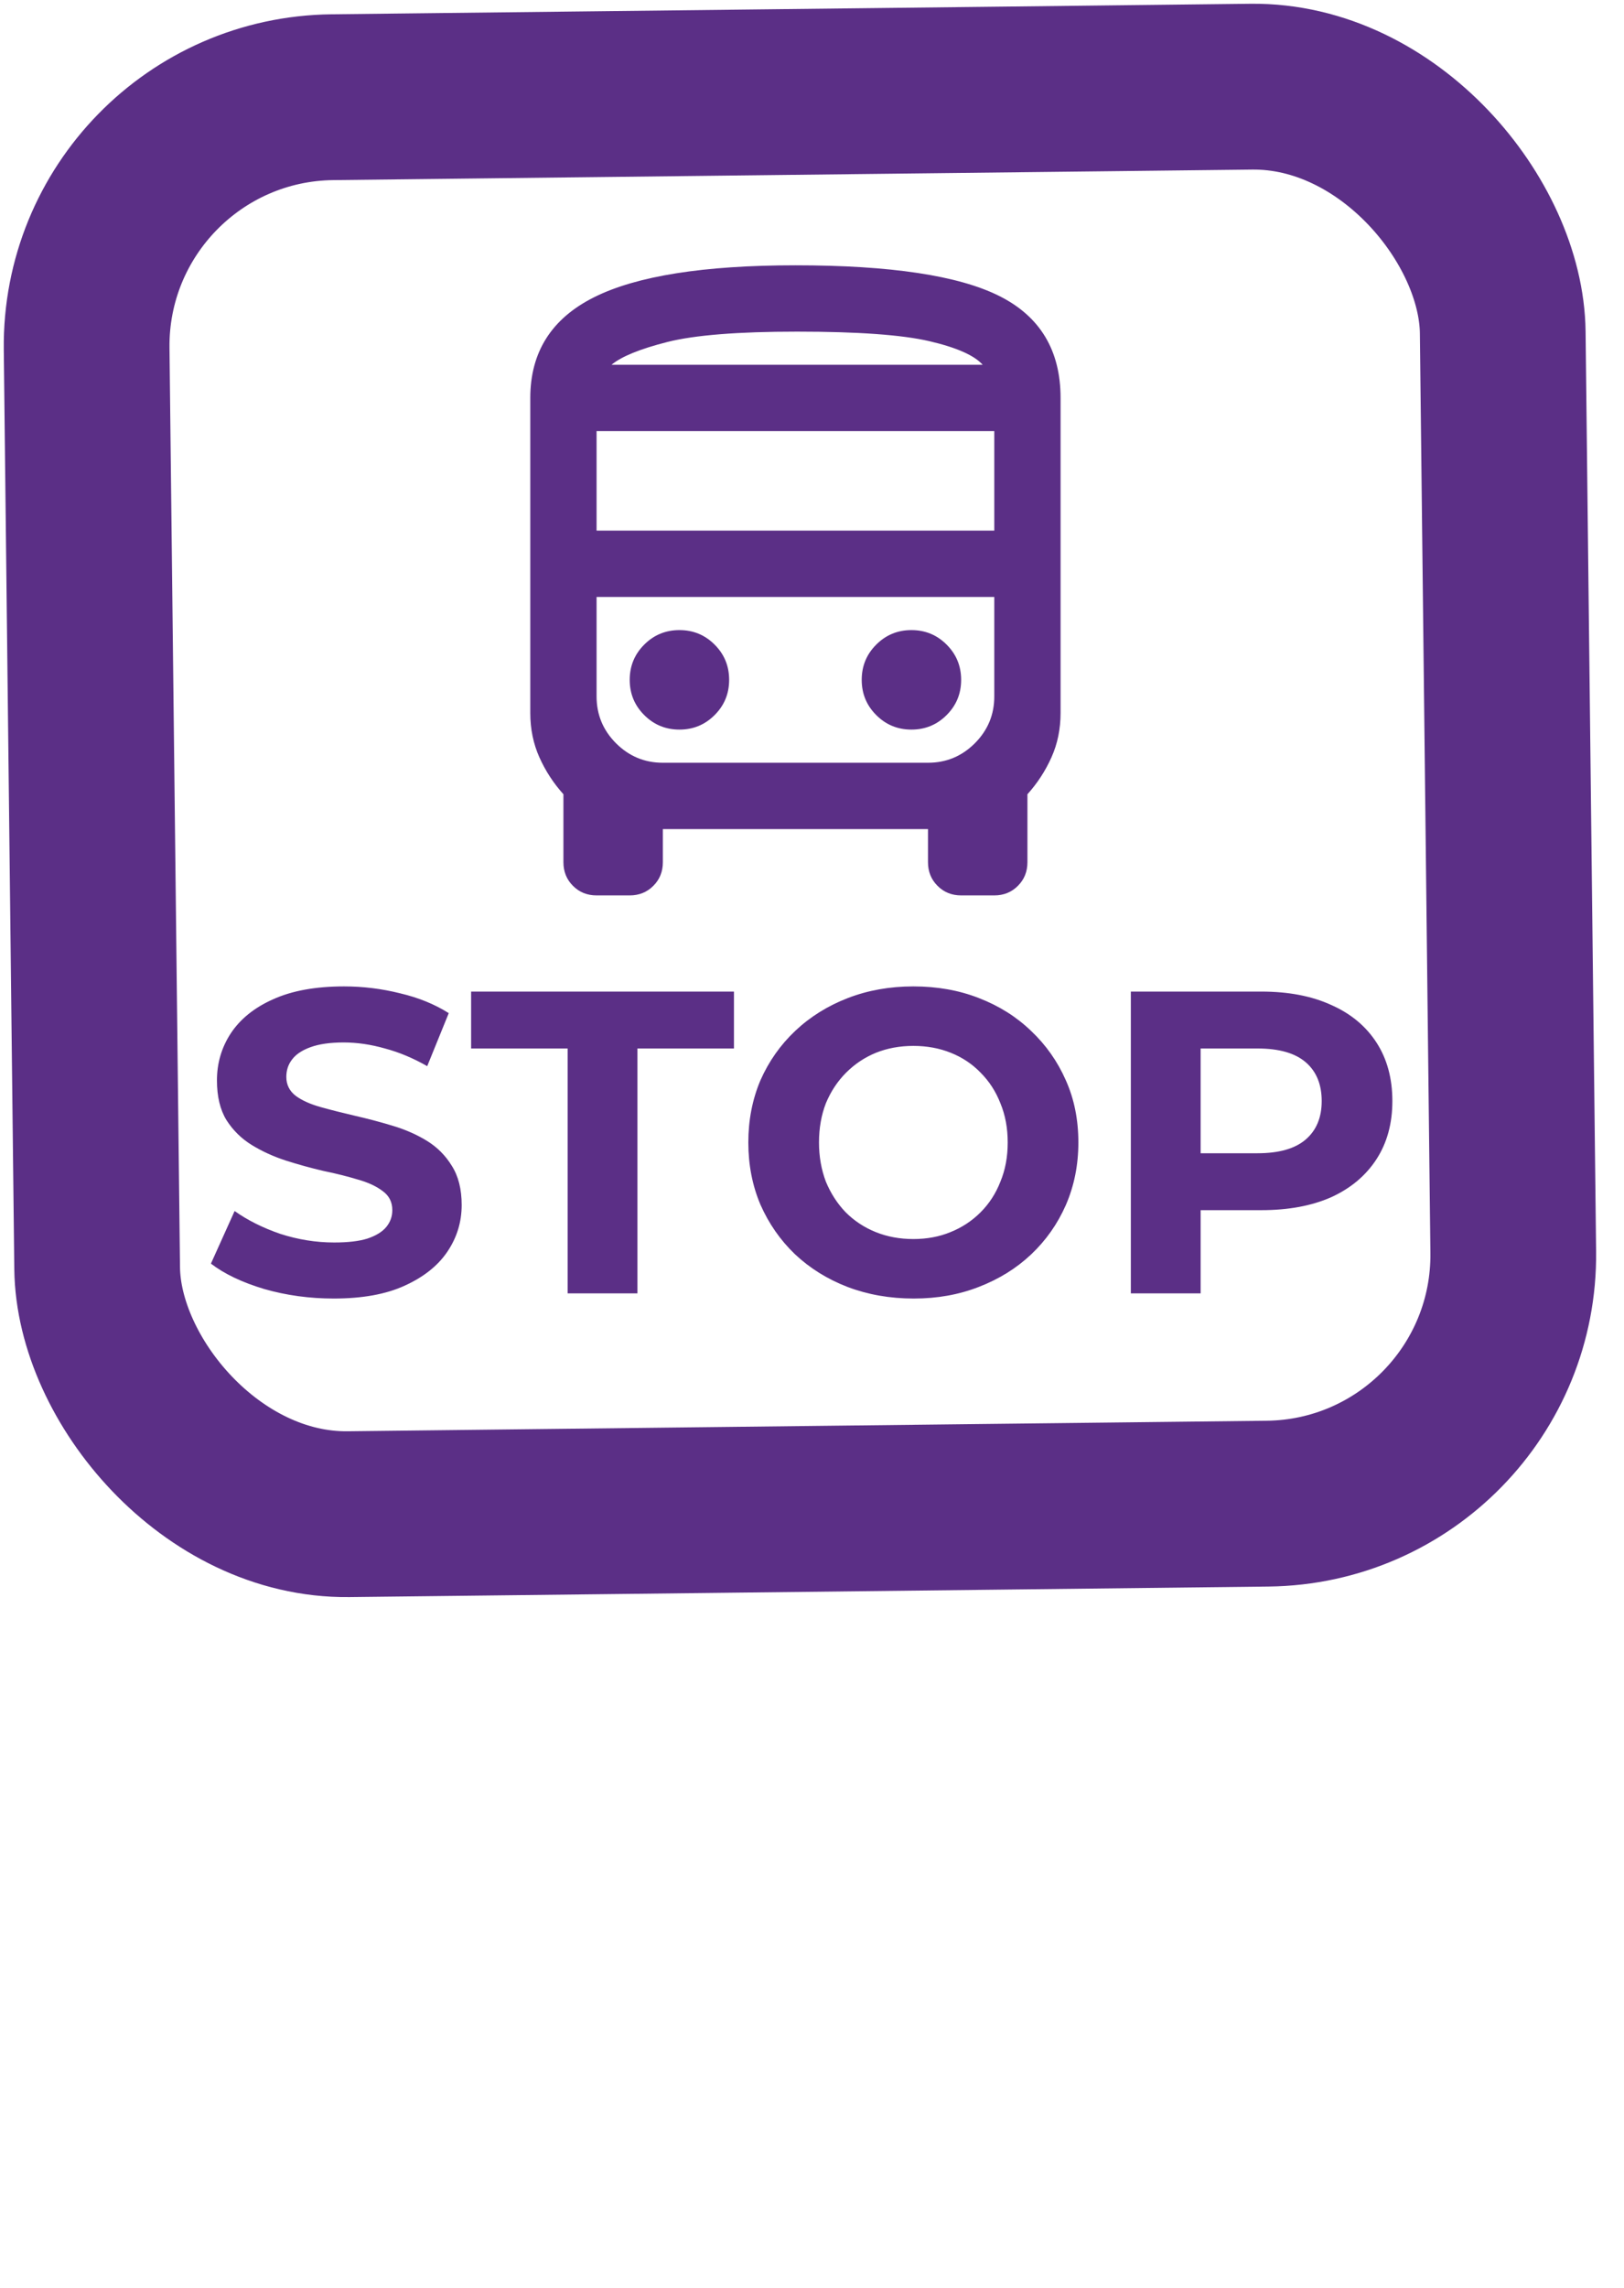 <svg width="49" height="69" viewBox="0 0 49 69" fill="none" xmlns="http://www.w3.org/2000/svg">
<rect x="2.528" y="3.017" width="42.73" height="42.73" rx="7.5" transform="rotate(-0.656 2.528 3.017)" stroke="#5B2F86" stroke-width="5"/>
<path d="M18 27C17.717 27 17.479 26.904 17.288 26.712C17.096 26.521 17 26.283 17 26V23.95C16.7 23.617 16.458 23.246 16.275 22.837C16.092 22.429 16 21.983 16 21.5V12C16 10.617 16.642 9.604 17.925 8.963C19.208 8.321 21.233 8 24 8C26.867 8 28.917 8.308 30.15 8.925C31.383 9.542 32 10.567 32 12V21.5C32 21.983 31.908 22.429 31.725 22.837C31.542 23.246 31.3 23.617 31 23.95V26C31 26.283 30.904 26.521 30.712 26.712C30.521 26.904 30.283 27 30 27H29C28.717 27 28.479 26.904 28.288 26.712C28.096 26.521 28 26.283 28 26V25H20V26C20 26.283 19.904 26.521 19.712 26.712C19.521 26.904 19.283 27 19 27H18ZM24.05 11H29.65H18.45H24.05ZM28 18H18H30H28ZM18 16H30V13H18V16ZM20.5 22C20.917 22 21.271 21.854 21.562 21.562C21.854 21.271 22 20.917 22 20.5C22 20.083 21.854 19.729 21.562 19.438C21.271 19.146 20.917 19 20.5 19C20.083 19 19.729 19.146 19.438 19.438C19.146 19.729 19 20.083 19 20.5C19 20.917 19.146 21.271 19.438 21.562C19.729 21.854 20.083 22 20.5 22ZM27.5 22C27.917 22 28.271 21.854 28.562 21.562C28.854 21.271 29 20.917 29 20.5C29 20.083 28.854 19.729 28.562 19.438C28.271 19.146 27.917 19 27.5 19C27.083 19 26.729 19.146 26.438 19.438C26.146 19.729 26 20.083 26 20.5C26 20.917 26.146 21.271 26.438 21.562C26.729 21.854 27.083 22 27.5 22ZM18.45 11H29.65C29.4 10.717 28.863 10.479 28.038 10.287C27.212 10.096 25.883 10 24.05 10C22.267 10 20.962 10.104 20.137 10.312C19.312 10.521 18.75 10.75 18.45 11ZM20 23H28C28.55 23 29.021 22.804 29.413 22.413C29.804 22.021 30 21.55 30 21V18H18V21C18 21.55 18.196 22.021 18.587 22.413C18.979 22.804 19.45 23 20 23Z" fill="#5B2F86"/>
<path d="M10.069 39.156C9.341 39.156 8.643 39.061 7.976 38.87C7.309 38.671 6.771 38.415 6.364 38.103L7.079 36.517C7.469 36.794 7.928 37.024 8.457 37.206C8.994 37.379 9.536 37.466 10.082 37.466C10.498 37.466 10.832 37.427 11.083 37.349C11.343 37.262 11.534 37.145 11.655 36.998C11.776 36.851 11.837 36.682 11.837 36.491C11.837 36.248 11.742 36.058 11.551 35.919C11.36 35.772 11.109 35.655 10.797 35.568C10.485 35.473 10.138 35.386 9.757 35.308C9.384 35.221 9.007 35.117 8.626 34.996C8.253 34.875 7.911 34.719 7.599 34.528C7.287 34.337 7.031 34.086 6.832 33.774C6.641 33.462 6.546 33.063 6.546 32.578C6.546 32.058 6.685 31.586 6.962 31.161C7.248 30.728 7.673 30.385 8.236 30.134C8.808 29.874 9.523 29.744 10.381 29.744C10.953 29.744 11.516 29.813 12.071 29.952C12.626 30.082 13.115 30.281 13.54 30.55L12.89 32.149C12.465 31.906 12.041 31.729 11.616 31.616C11.191 31.495 10.775 31.434 10.368 31.434C9.961 31.434 9.627 31.482 9.367 31.577C9.107 31.672 8.921 31.798 8.808 31.954C8.695 32.101 8.639 32.275 8.639 32.474C8.639 32.708 8.734 32.899 8.925 33.046C9.116 33.185 9.367 33.297 9.679 33.384C9.991 33.471 10.333 33.557 10.706 33.644C11.087 33.731 11.464 33.83 11.837 33.943C12.218 34.056 12.565 34.207 12.877 34.398C13.189 34.589 13.44 34.84 13.631 35.152C13.83 35.464 13.93 35.858 13.93 36.335C13.93 36.846 13.787 37.314 13.501 37.739C13.215 38.164 12.786 38.506 12.214 38.766C11.651 39.026 10.936 39.156 10.069 39.156ZM17.127 39V31.616H14.215V29.9H22.145V31.616H19.233V39H17.127ZM27.571 39.156C26.852 39.156 26.185 39.039 25.569 38.805C24.963 38.571 24.434 38.242 23.983 37.817C23.541 37.392 23.195 36.894 22.943 36.322C22.701 35.75 22.579 35.126 22.579 34.45C22.579 33.774 22.701 33.15 22.943 32.578C23.195 32.006 23.546 31.508 23.996 31.083C24.447 30.658 24.976 30.329 25.582 30.095C26.189 29.861 26.848 29.744 27.558 29.744C28.278 29.744 28.936 29.861 29.534 30.095C30.141 30.329 30.665 30.658 31.107 31.083C31.558 31.508 31.909 32.006 32.16 32.578C32.412 33.141 32.537 33.765 32.537 34.45C32.537 35.126 32.412 35.754 32.16 36.335C31.909 36.907 31.558 37.405 31.107 37.83C30.665 38.246 30.141 38.571 29.534 38.805C28.936 39.039 28.282 39.156 27.571 39.156ZM27.558 37.362C27.966 37.362 28.338 37.293 28.676 37.154C29.023 37.015 29.326 36.816 29.586 36.556C29.846 36.296 30.046 35.988 30.184 35.633C30.332 35.278 30.405 34.883 30.405 34.45C30.405 34.017 30.332 33.622 30.184 33.267C30.046 32.912 29.846 32.604 29.586 32.344C29.335 32.084 29.036 31.885 28.689 31.746C28.343 31.607 27.966 31.538 27.558 31.538C27.151 31.538 26.774 31.607 26.427 31.746C26.089 31.885 25.79 32.084 25.53 32.344C25.27 32.604 25.067 32.912 24.919 33.267C24.781 33.622 24.711 34.017 24.711 34.45C24.711 34.875 24.781 35.269 24.919 35.633C25.067 35.988 25.266 36.296 25.517 36.556C25.777 36.816 26.081 37.015 26.427 37.154C26.774 37.293 27.151 37.362 27.558 37.362ZM34.12 39V29.9H38.059C38.874 29.9 39.576 30.034 40.165 30.303C40.754 30.563 41.209 30.94 41.53 31.434C41.851 31.928 42.011 32.517 42.011 33.202C42.011 33.878 41.851 34.463 41.53 34.957C41.209 35.451 40.754 35.832 40.165 36.101C39.576 36.361 38.874 36.491 38.059 36.491H35.29L36.226 35.542V39H34.12ZM36.226 35.776L35.29 34.775H37.942C38.592 34.775 39.077 34.636 39.398 34.359C39.719 34.082 39.879 33.696 39.879 33.202C39.879 32.699 39.719 32.309 39.398 32.032C39.077 31.755 38.592 31.616 37.942 31.616H35.29L36.226 30.615V35.776Z" fill="#5B2F86"/>
<mask id="path-4-inside-1_218_25" fill="white">
<rect x="20" y="46" width="9" height="23" rx="2"/>
</mask>
<rect x="20" y="46" width="9" height="23" rx="2" fill="#5B2F86" stroke="#5B2F86" stroke-width="6" mask="url(#path-4-inside-1_218_25)"/>
</svg>
